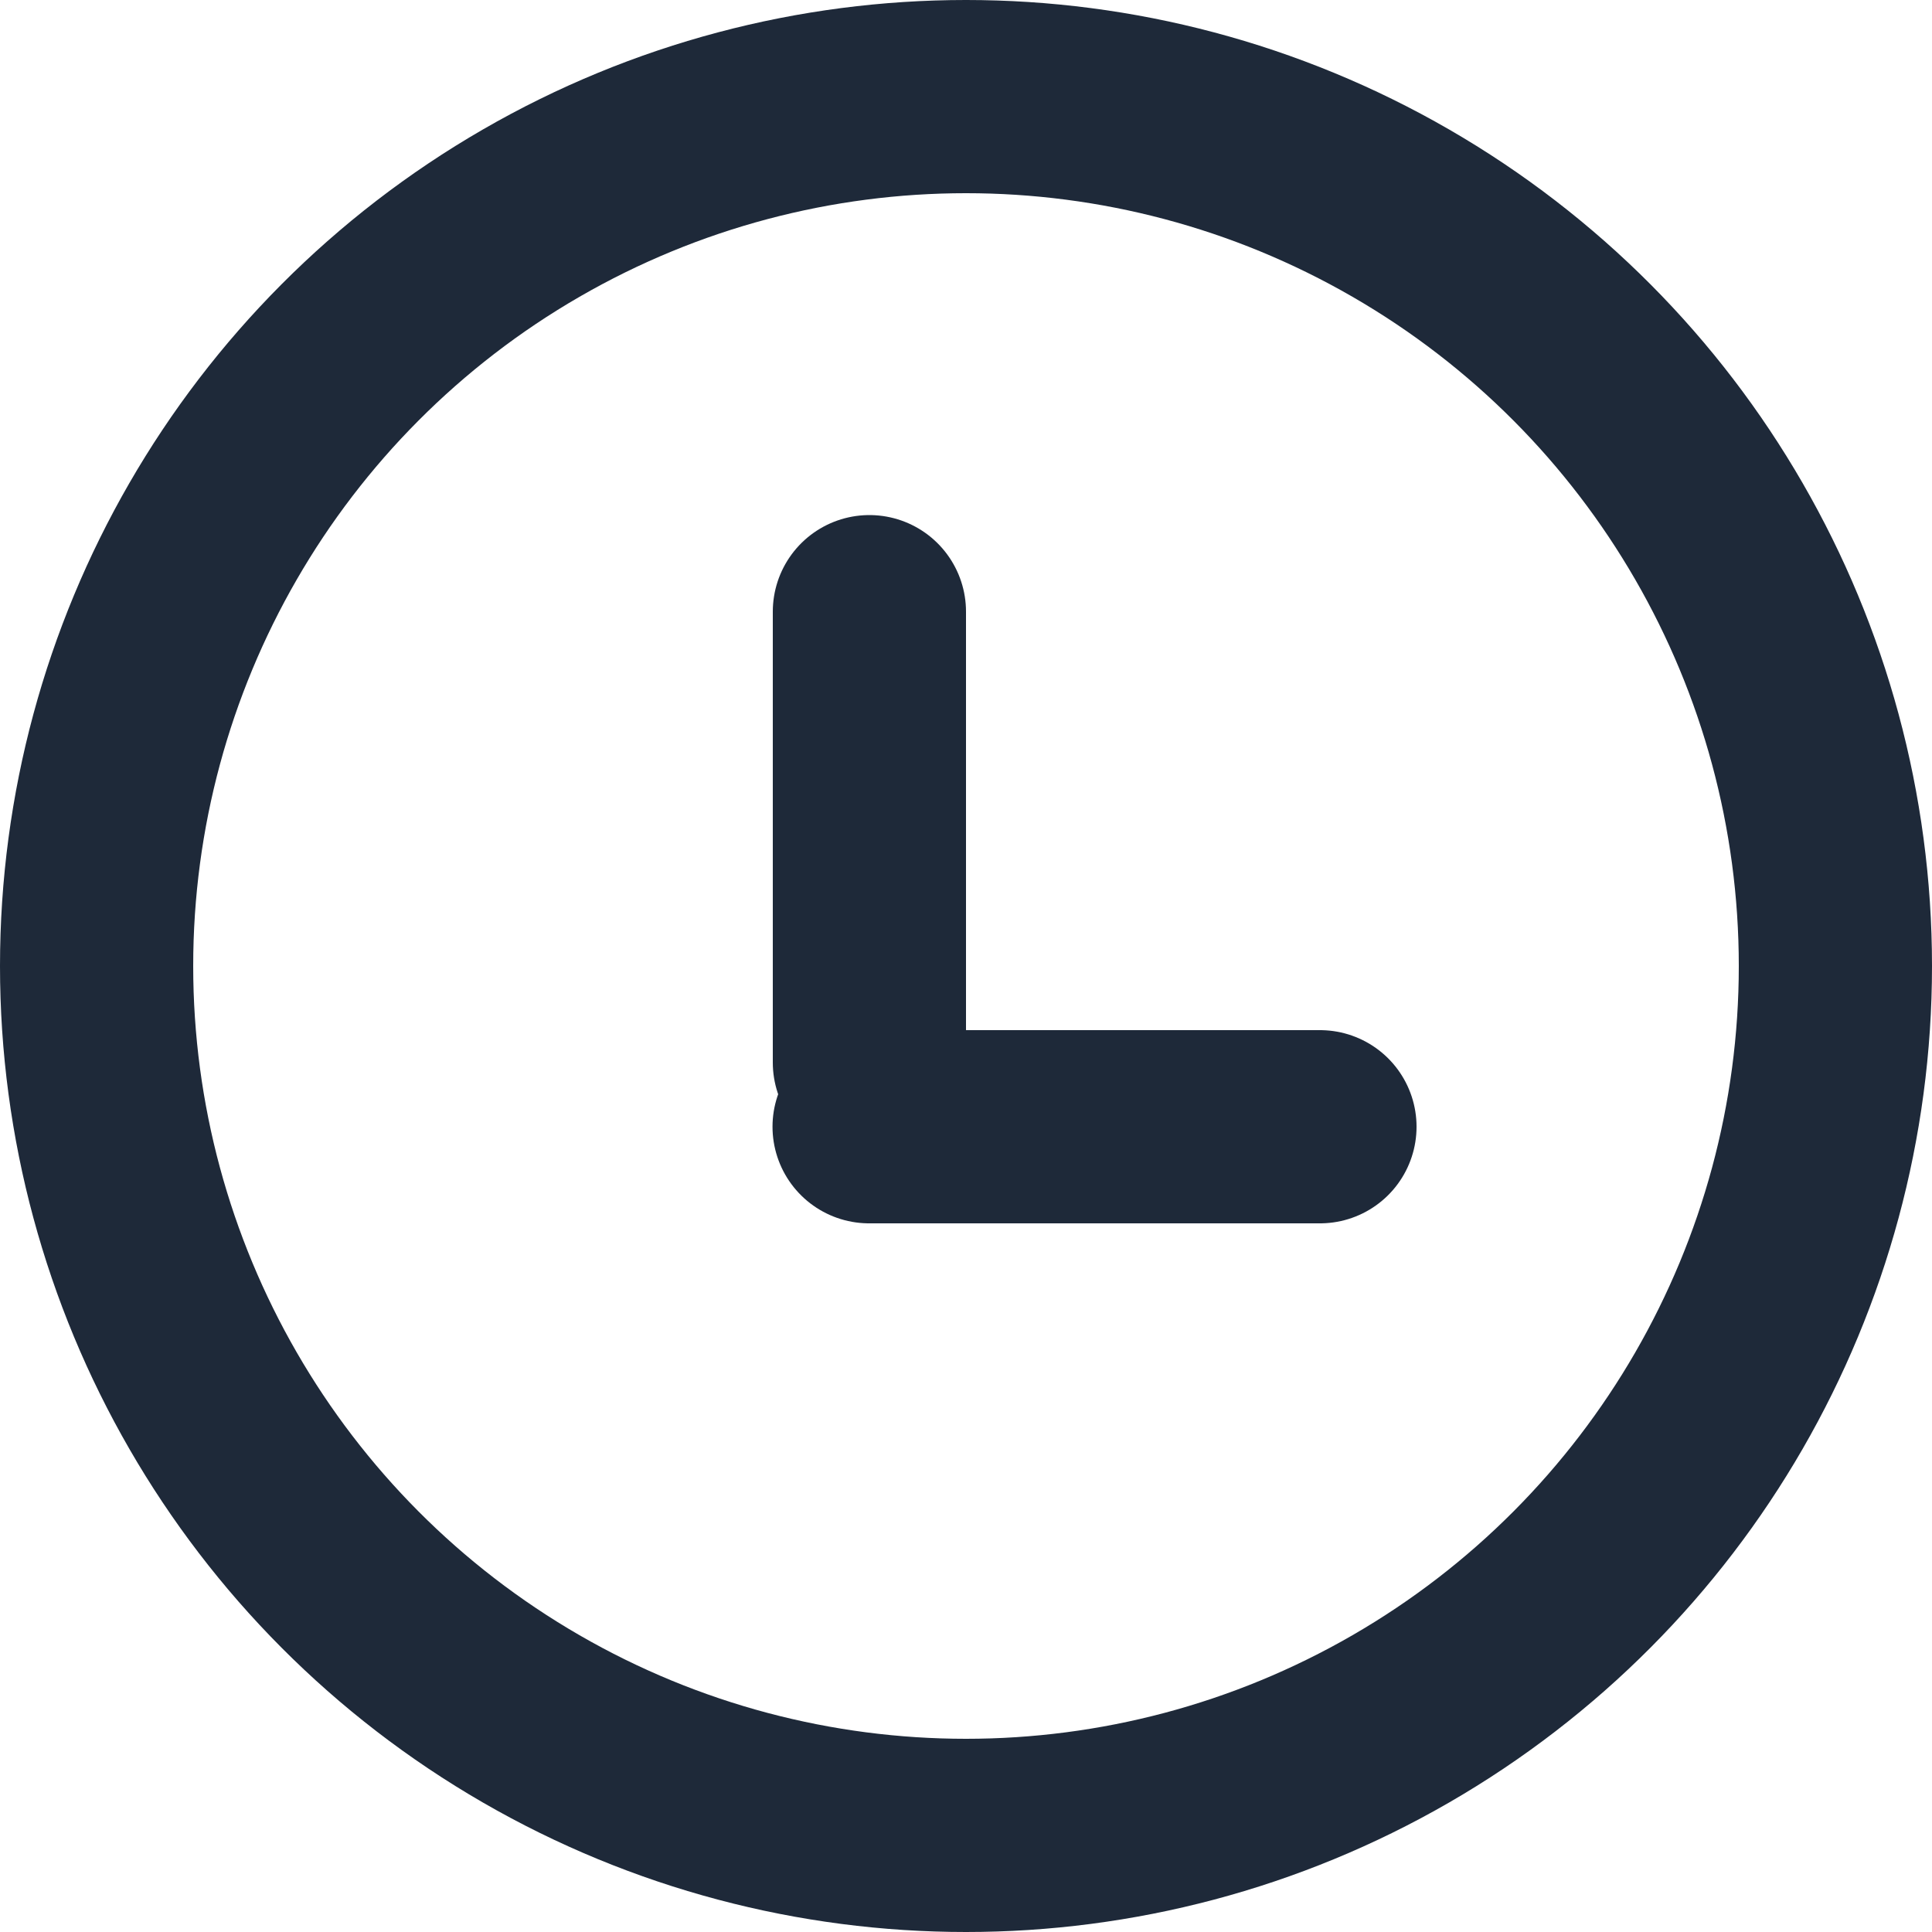 <svg width="20" height="20" viewBox="0 0 20 20" fill="none" xmlns="http://www.w3.org/2000/svg">
<circle cx="10" cy="10" r="9" stroke="#1e2939" stroke-width="2"/>
<line x1="9" y1="6.332" x2="9" y2="10.999" stroke="#1e2939" stroke-width="2" stroke-linecap="round"/>
<line x1="13.664" y1="11.664" x2="8.997" y2="11.664" stroke="#1e2939" stroke-width="2" stroke-linecap="round"/>
</svg>
